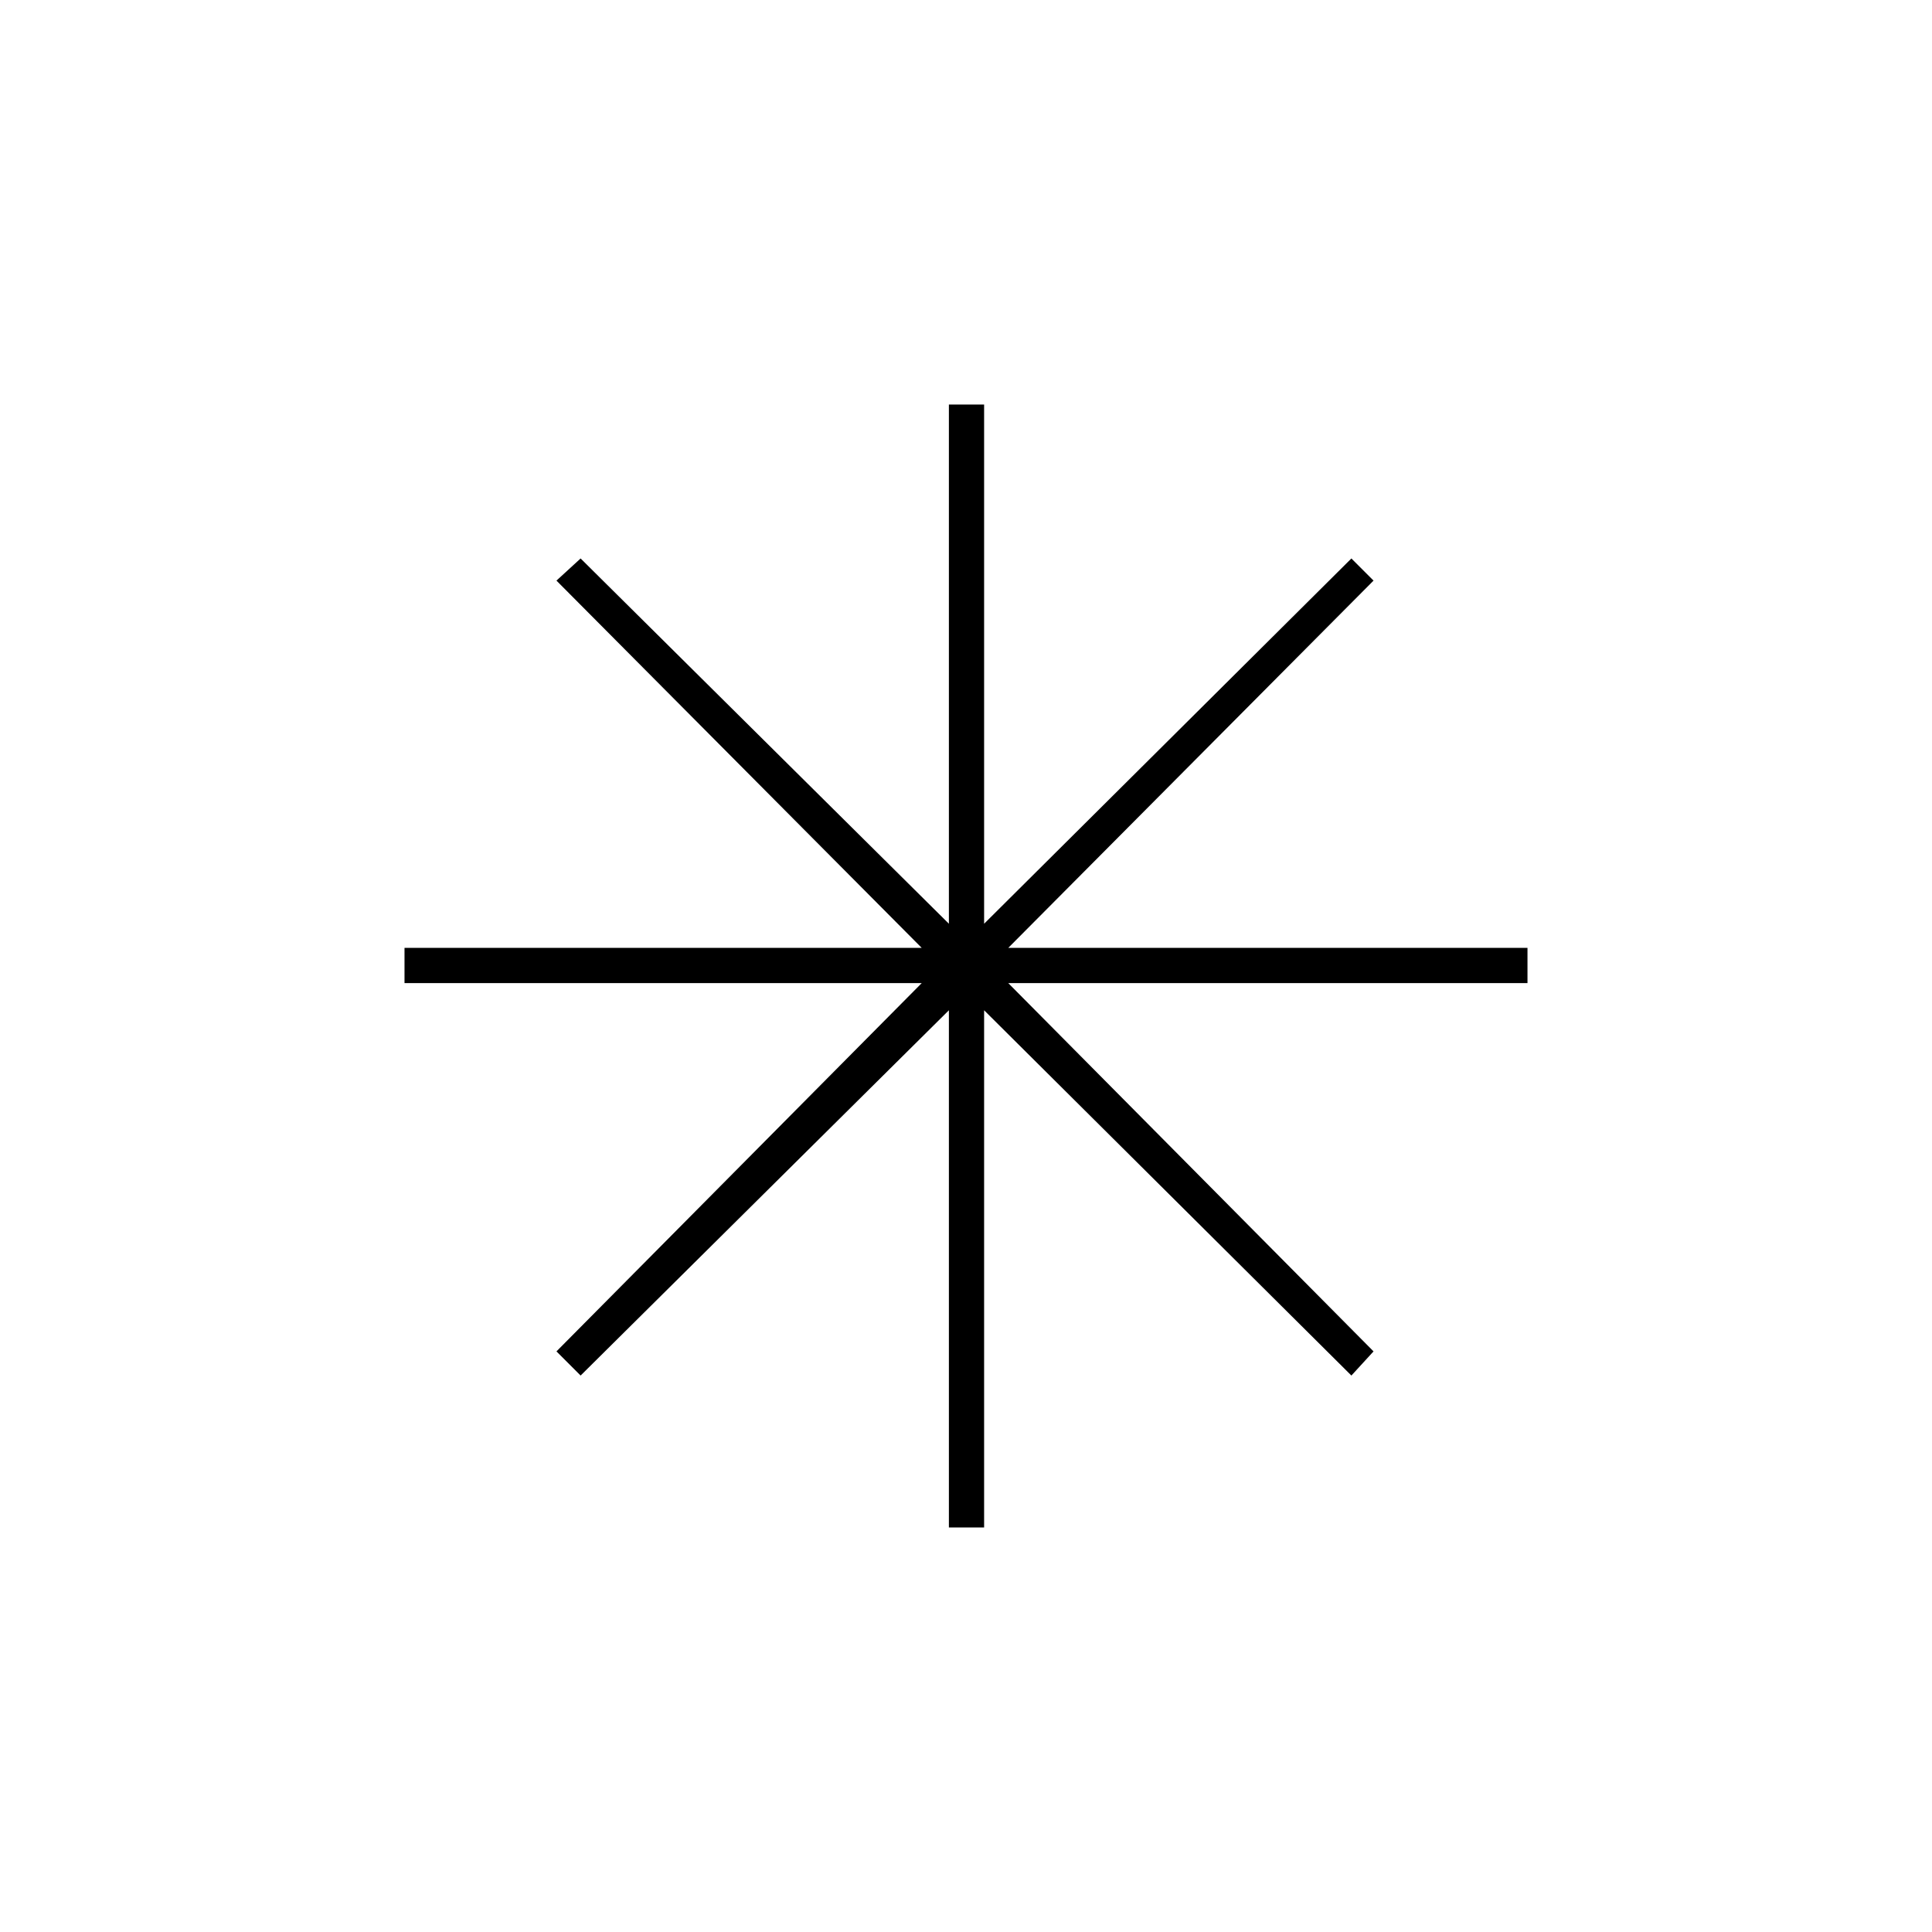 <svg xmlns="http://www.w3.org/2000/svg" height="20" viewBox="0 -960 960 960" width="20"><path d="M471.5-201v-257l-183 181.5-12-12 181.5-183H201V-489h257L276.5-671.5l12-11 183 181.5v-258H489v258l182.5-181.5 11 11L501-489h258v17.5H501l181.5 183-11 12L489-458v257h-17.5Z"/></svg>
